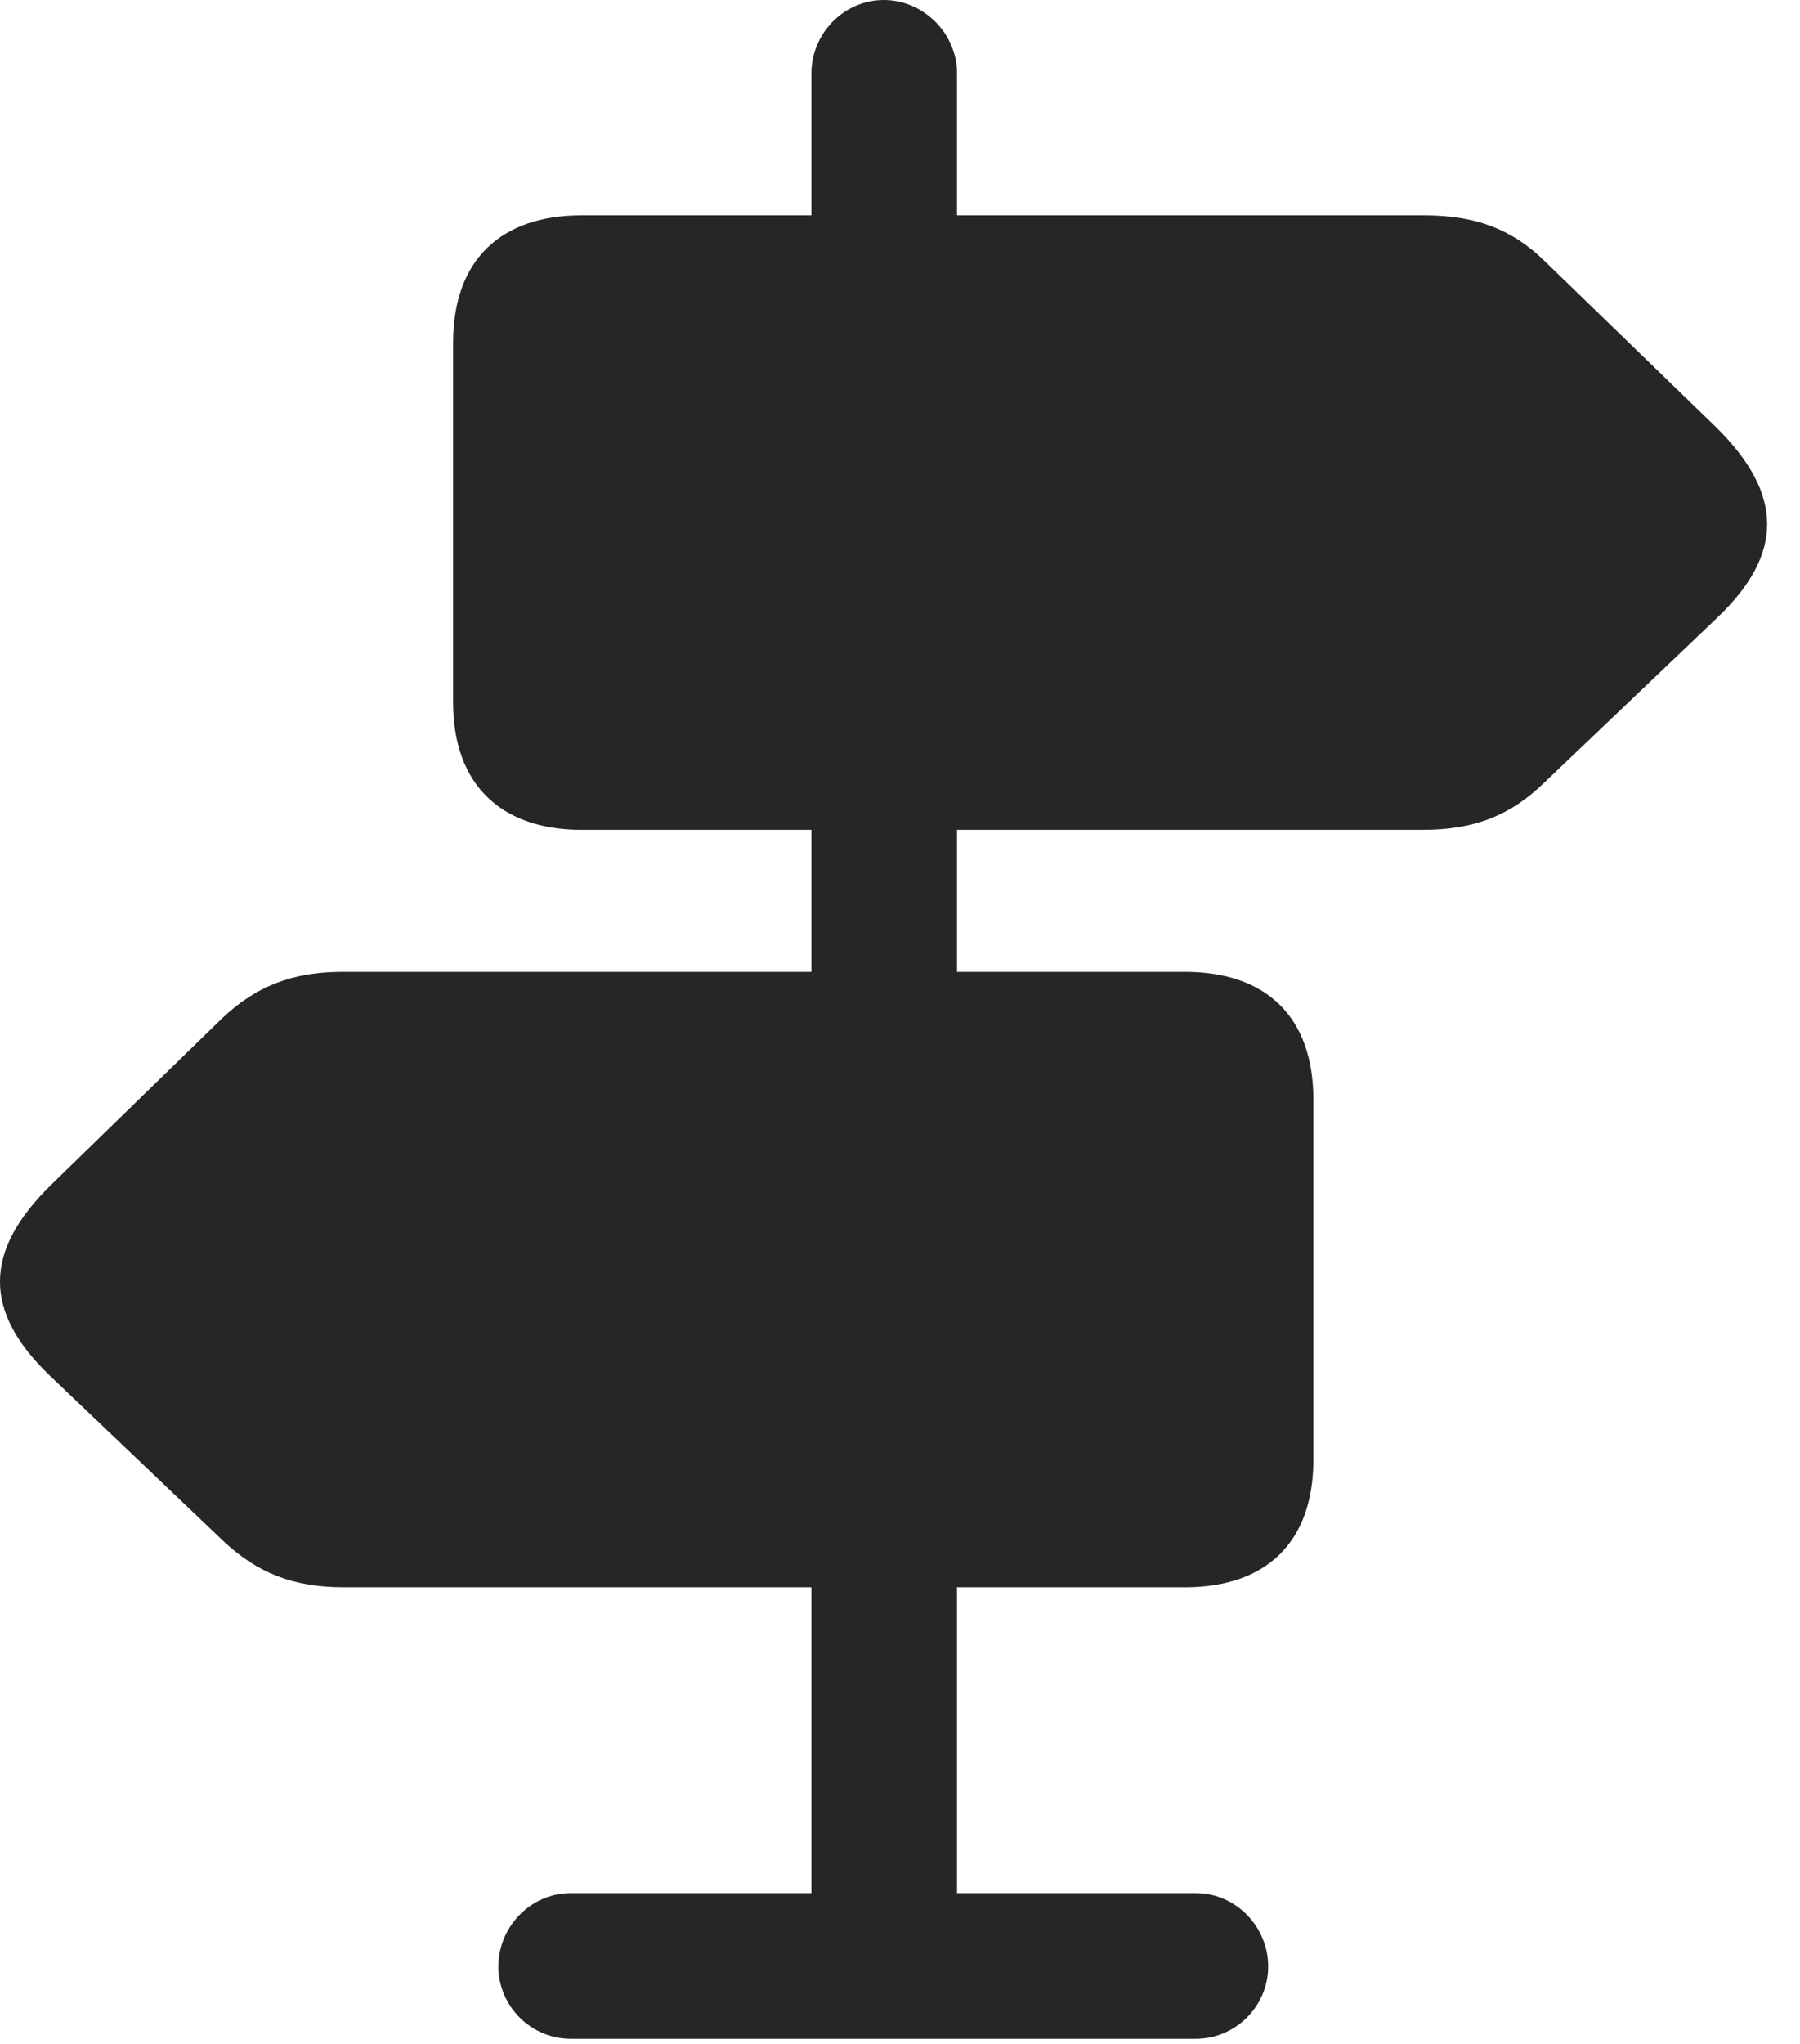 <?xml version="1.0" encoding="UTF-8"?>
<!--Generator: Apple Native CoreSVG 326-->
<!DOCTYPE svg
PUBLIC "-//W3C//DTD SVG 1.1//EN"
       "http://www.w3.org/Graphics/SVG/1.1/DTD/svg11.dtd">
<svg version="1.1" xmlns="http://www.w3.org/2000/svg" xmlns:xlink="http://www.w3.org/1999/xlink" viewBox="0 0 19.431 22.061">
 <g>
  <rect height="22.061" opacity="0" width="19.431" x="0" y="0"/>
  <path d="M8.759 3.115L10.331 3.115L10.331 0.791C10.331 0.361 9.97 0 9.54 0C9.11 0 8.759 0.361 8.759 0.791ZM6.278 8.955L15.36 8.955C15.917 8.955 16.307 8.799 16.669 8.447L18.544 6.66C19.257 5.977 19.257 5.332 18.524 4.609L16.669 2.812C16.317 2.471 15.927 2.324 15.37 2.324L6.278 2.324C5.409 2.324 4.891 2.803 4.891 3.701L4.891 7.578C4.891 8.467 5.409 8.955 6.278 8.955ZM3.71 17.129L12.792 17.129C13.671 17.129 14.178 16.641 14.178 15.752L14.178 11.865C14.178 10.977 13.671 10.488 12.792 10.488L3.7 10.488C3.153 10.488 2.763 10.645 2.401 10.986L0.555 12.783C-0.177 13.496-0.187 14.15 0.536 14.844L2.401 16.621C2.772 16.973 3.163 17.129 3.71 17.129ZM8.759 11.113L10.331 11.113L10.331 8.271L8.759 8.271ZM8.759 21.27L10.331 21.27L10.331 16.025L8.759 16.025ZM6.161 22.002L12.909 22.002C13.339 22.002 13.69 21.65 13.69 21.221C13.69 20.791 13.339 20.43 12.909 20.43L6.161 20.43C5.731 20.43 5.38 20.791 5.38 21.221C5.38 21.65 5.731 22.002 6.161 22.002Z" fill="black" fill-opacity="0.85"/>
 </g>
</svg>
